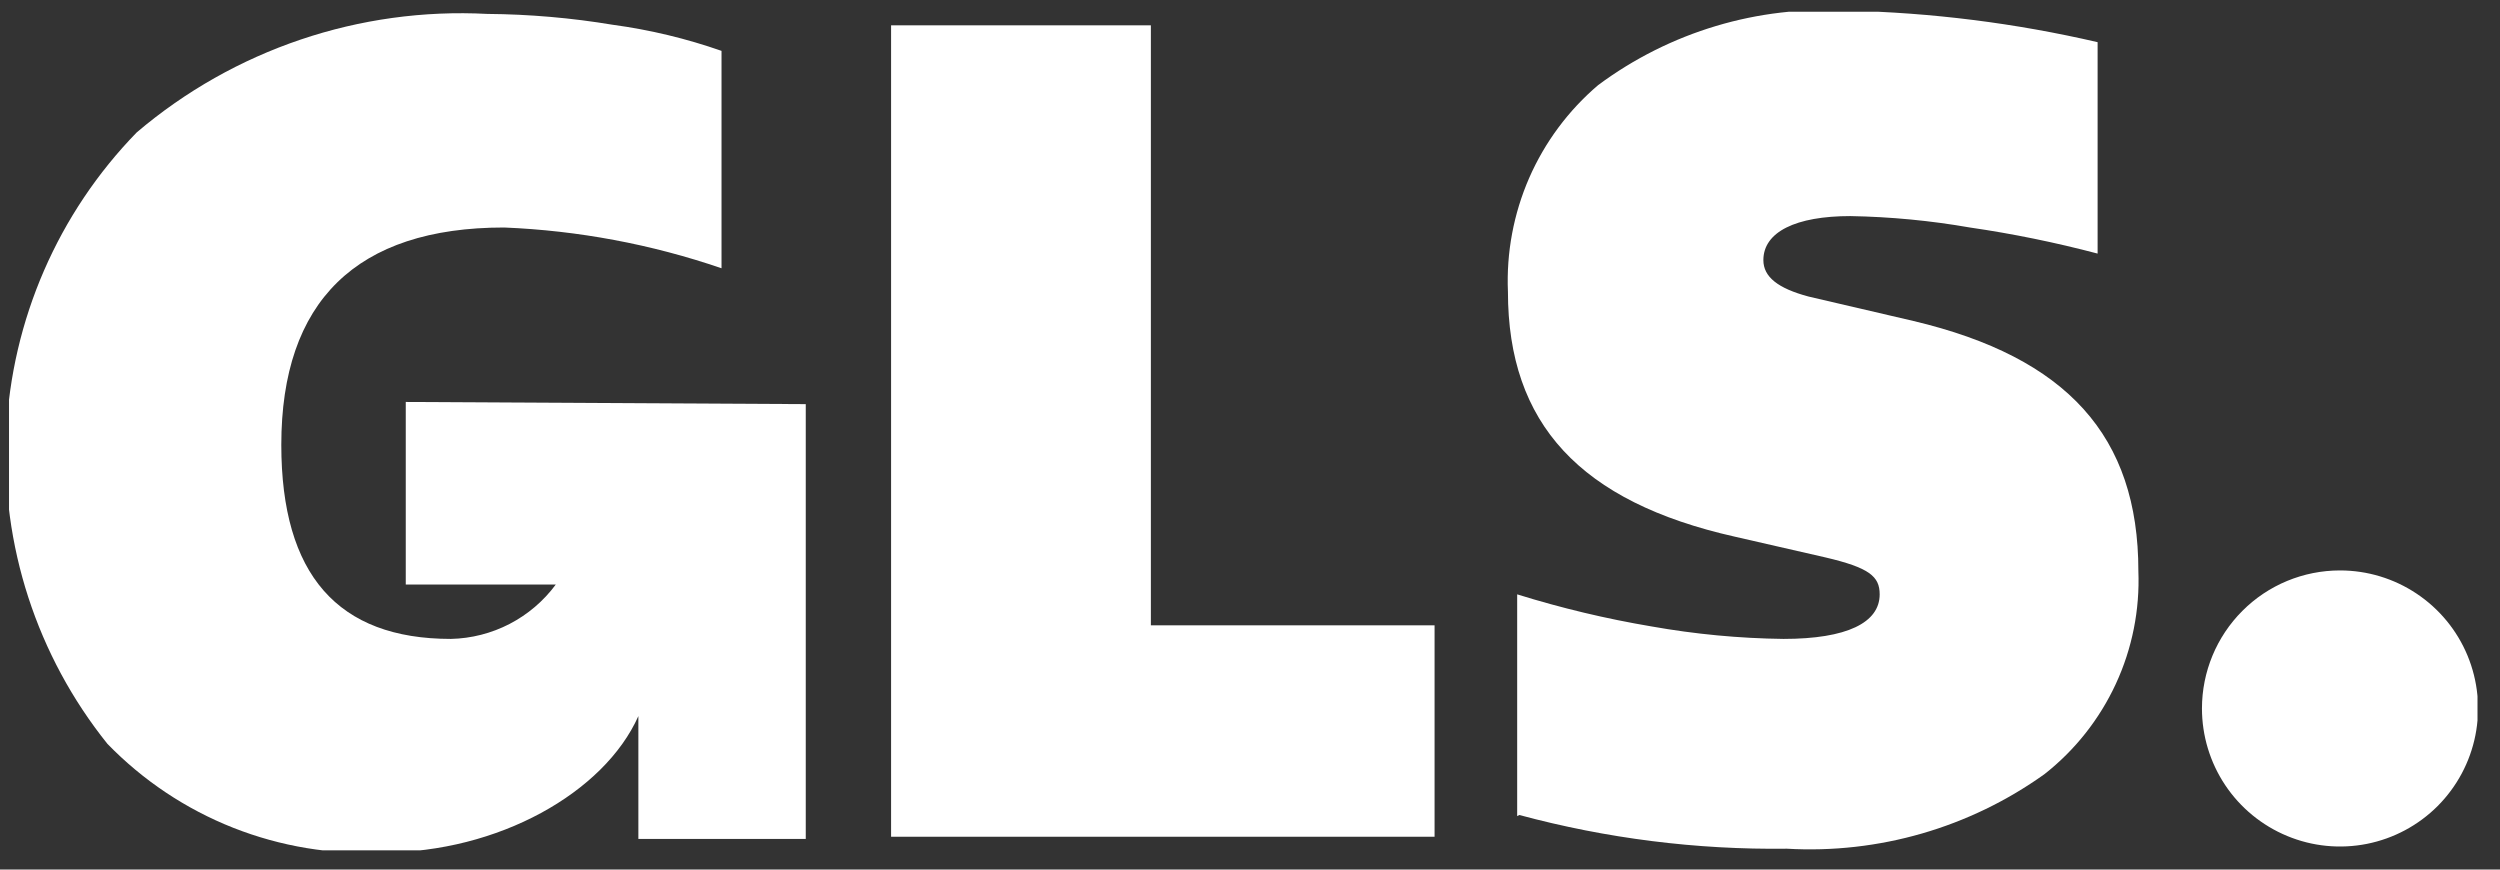 <svg width="46" height="16" viewBox="0 0 46 16" fill="none" xmlns="http://www.w3.org/2000/svg">
<rect x="0" y="0" width="46" height="16" fill="#333333" stroke="none"/>
<g clip-path="url(#clip0_66_1144)">
<path d="M43.056 10.496C43.559 10.496 44.05 10.645 44.467 10.924C44.885 11.203 45.211 11.6 45.403 12.064C45.595 12.528 45.645 13.038 45.547 13.531C45.449 14.024 45.207 14.476 44.852 14.832C44.497 15.187 44.044 15.429 43.552 15.527C43.059 15.625 42.548 15.575 42.084 15.382C41.62 15.19 41.223 14.864 40.944 14.447C40.665 14.029 40.516 13.538 40.516 13.036C40.516 12.362 40.784 11.716 41.26 11.24C41.736 10.763 42.382 10.496 43.056 10.496Z" fill="white"/>
<path d="M7.466 7.396V10.756H10.226C10.002 11.059 9.712 11.306 9.377 11.48C9.043 11.653 8.673 11.748 8.296 11.756C6.216 11.756 5.176 10.576 5.176 8.186C5.176 5.546 6.556 4.186 9.276 4.186C10.639 4.242 11.986 4.494 13.276 4.936V0.936C12.627 0.709 11.957 0.548 11.276 0.456C10.513 0.329 9.74 0.262 8.966 0.256C6.617 0.132 4.309 0.912 2.516 2.436C1.069 3.922 0.215 5.886 0.115 7.959C0.016 10.031 0.678 12.068 1.976 13.686C2.629 14.359 3.418 14.886 4.291 15.231C5.163 15.575 6.099 15.731 7.036 15.686C9.166 15.686 11.116 14.586 11.746 13.176V15.436H14.826V7.436L7.466 7.396Z" fill="white"/>
<path d="M16.396 15.396V0.466H21.176V11.506H26.396V15.396H16.396Z" fill="white"/>
<path d="M27.916 15.016V10.936C28.725 11.188 29.55 11.385 30.386 11.526C31.189 11.669 32.001 11.746 32.816 11.756C33.986 11.756 34.586 11.456 34.586 10.936C34.586 10.606 34.396 10.446 33.586 10.256L31.926 9.876C29.076 9.236 27.746 7.796 27.746 5.366C27.716 4.648 27.85 3.933 28.137 3.274C28.425 2.616 28.859 2.031 29.406 1.566C30.725 0.586 32.346 0.101 33.986 0.196C35.538 0.231 37.083 0.425 38.596 0.776V4.666C37.822 4.462 37.038 4.301 36.246 4.186C35.519 4.059 34.784 3.989 34.046 3.976C33.046 3.976 32.446 4.266 32.446 4.786C32.446 5.096 32.716 5.306 33.276 5.456L35.206 5.906C38.036 6.576 39.346 8.026 39.346 10.506C39.374 11.222 39.232 11.934 38.931 12.584C38.63 13.234 38.18 13.804 37.616 14.246C36.239 15.23 34.566 15.714 32.876 15.616C31.215 15.637 29.56 15.428 27.956 14.996" fill="white"/>
</g>
<defs>
<clipPath id="clip0_66_1144">
<rect width="45.42" height="15.43" fill="white" transform="translate(0.166 0.216)"/>
</clipPath>
</defs>
</svg>
